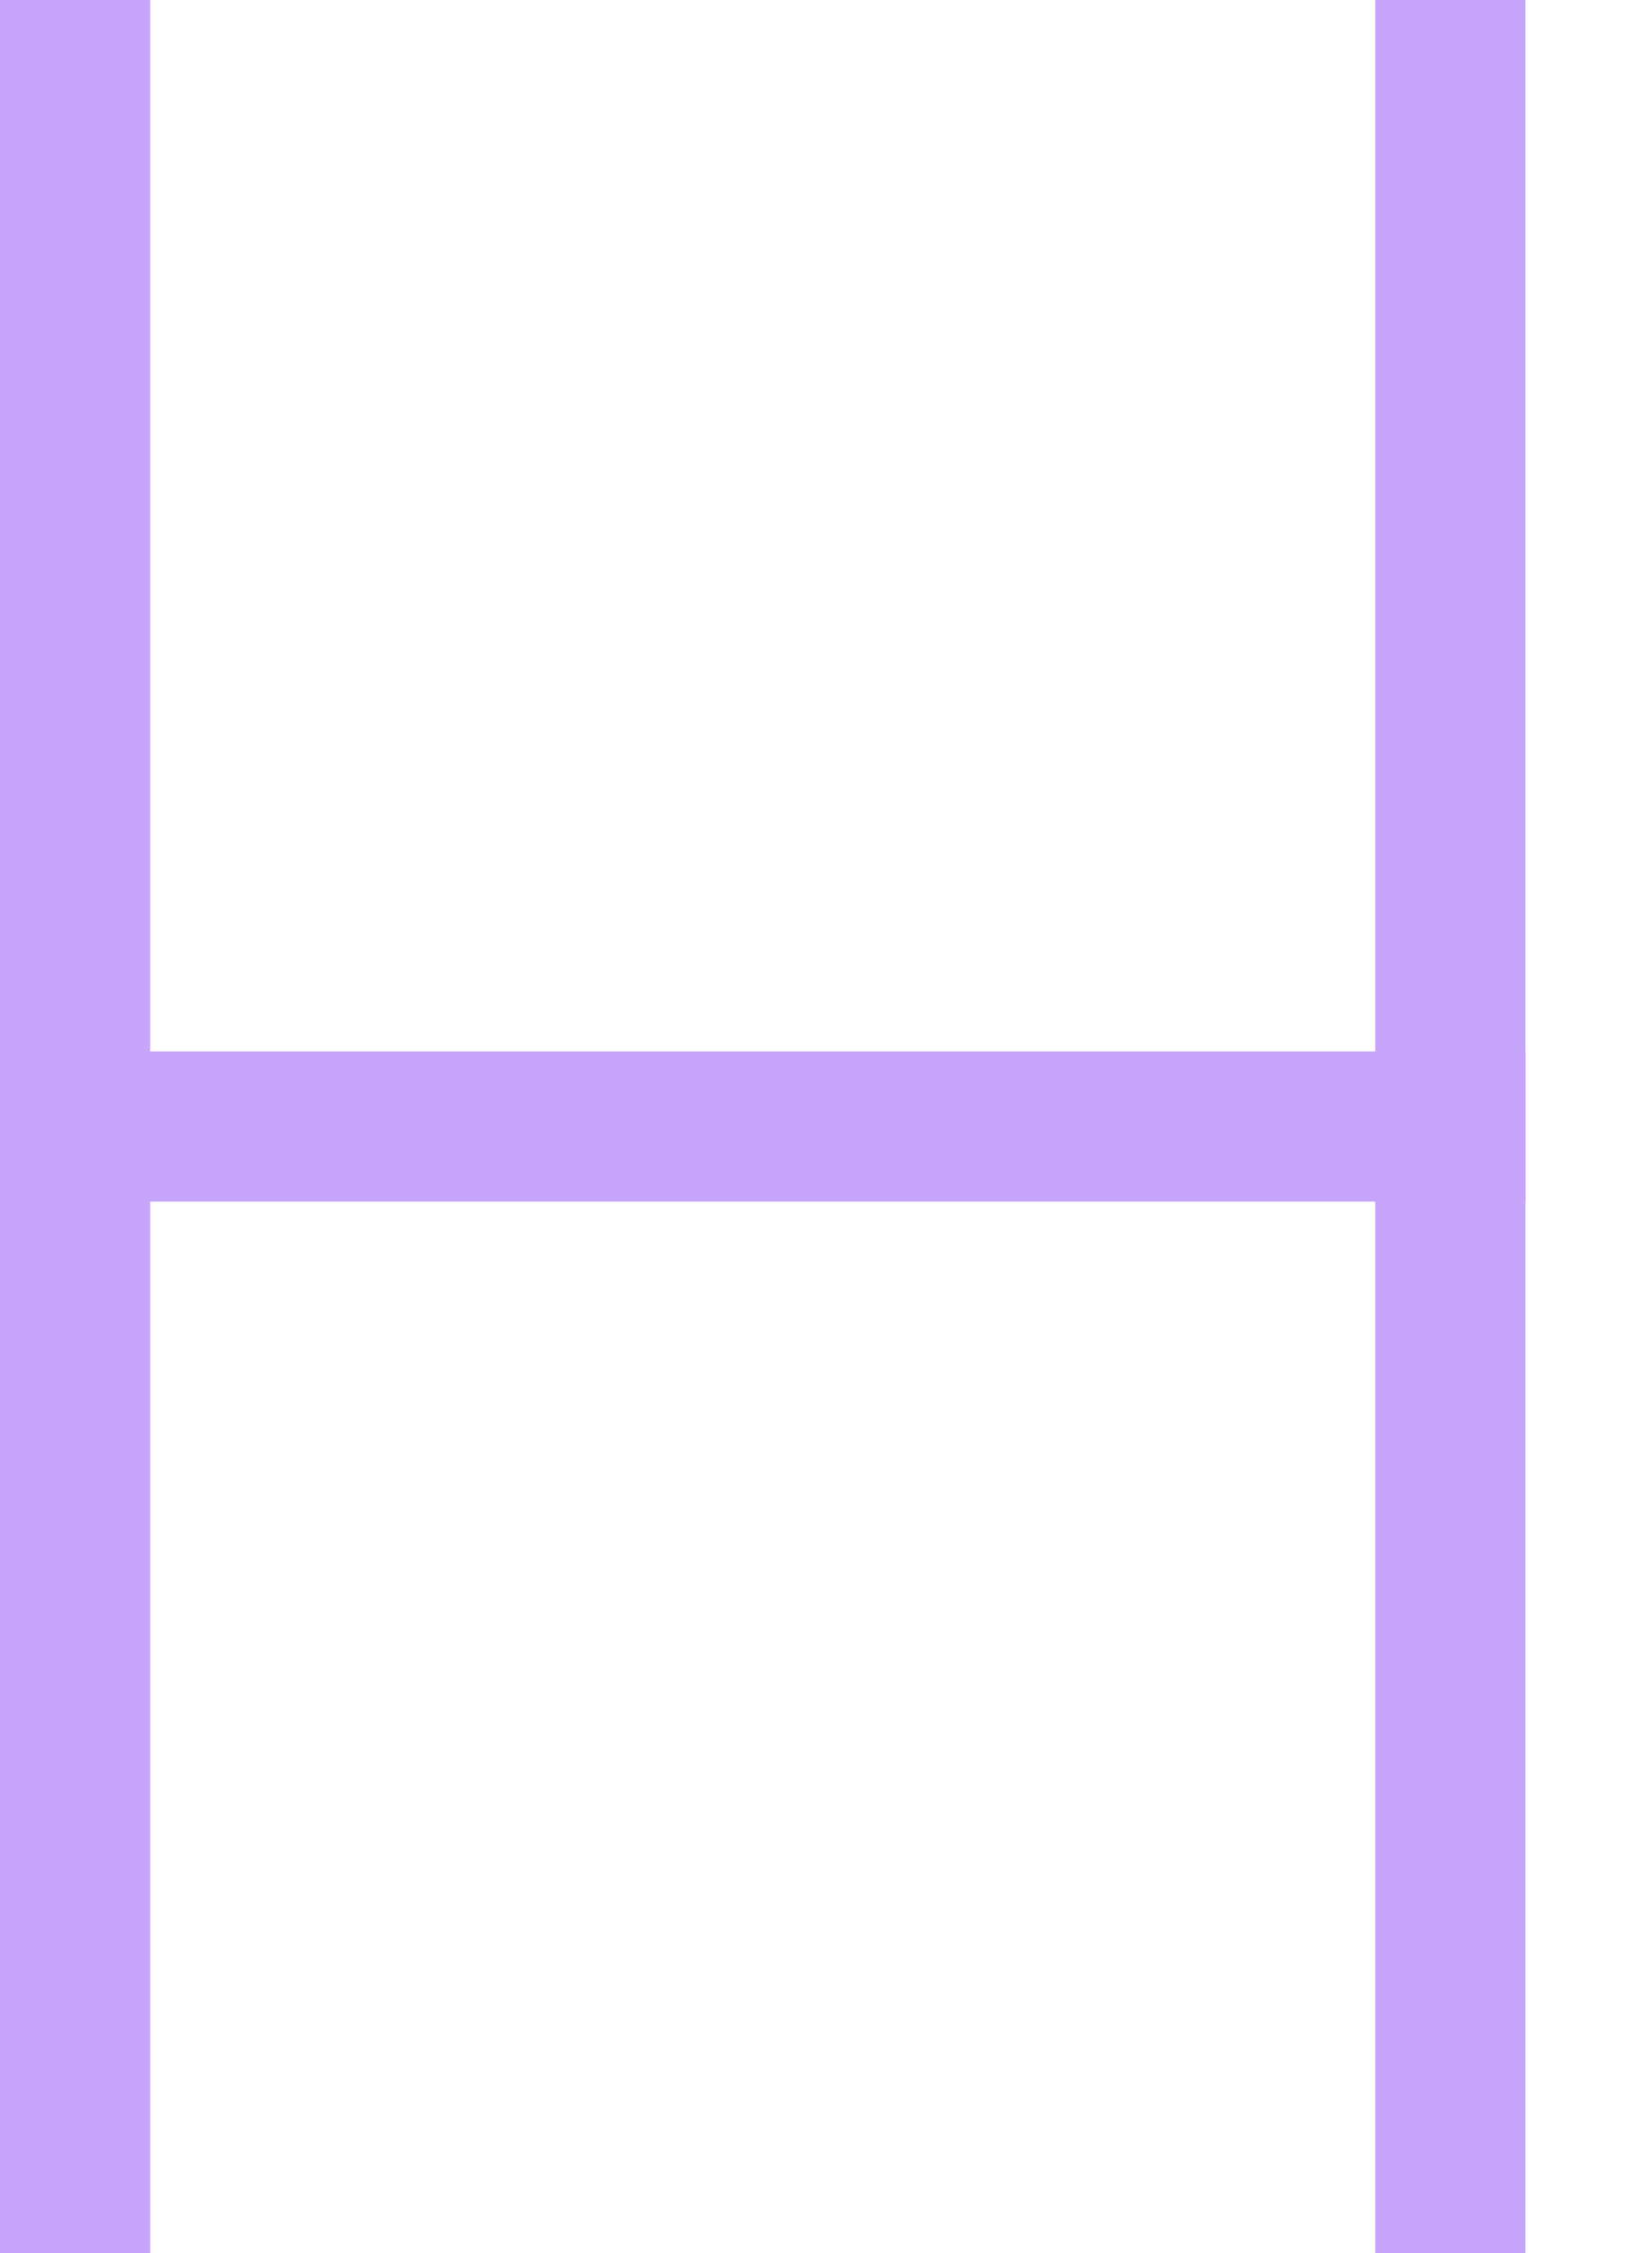 <svg width="11" height="15" viewBox="0 0 11 15" fill="none" xmlns="http://www.w3.org/2000/svg">
<g clip-path="url(#clip0_1034_25424)">
<line x1="0.5" y1="15" x2="0.5" stroke="#C7A5FA"/>
<line y1="7.5" x2="10.157" y2="7.5" stroke="#C7A5FA"/>
<line x1="9.657" y1="15" x2="9.657" stroke="#C7A5FA"/>
</g>
<defs>
<clipPath id="clip0_1034_25424">
<rect width="10.157" height="15" fill="white"/>
</clipPath>
</defs>
</svg>
